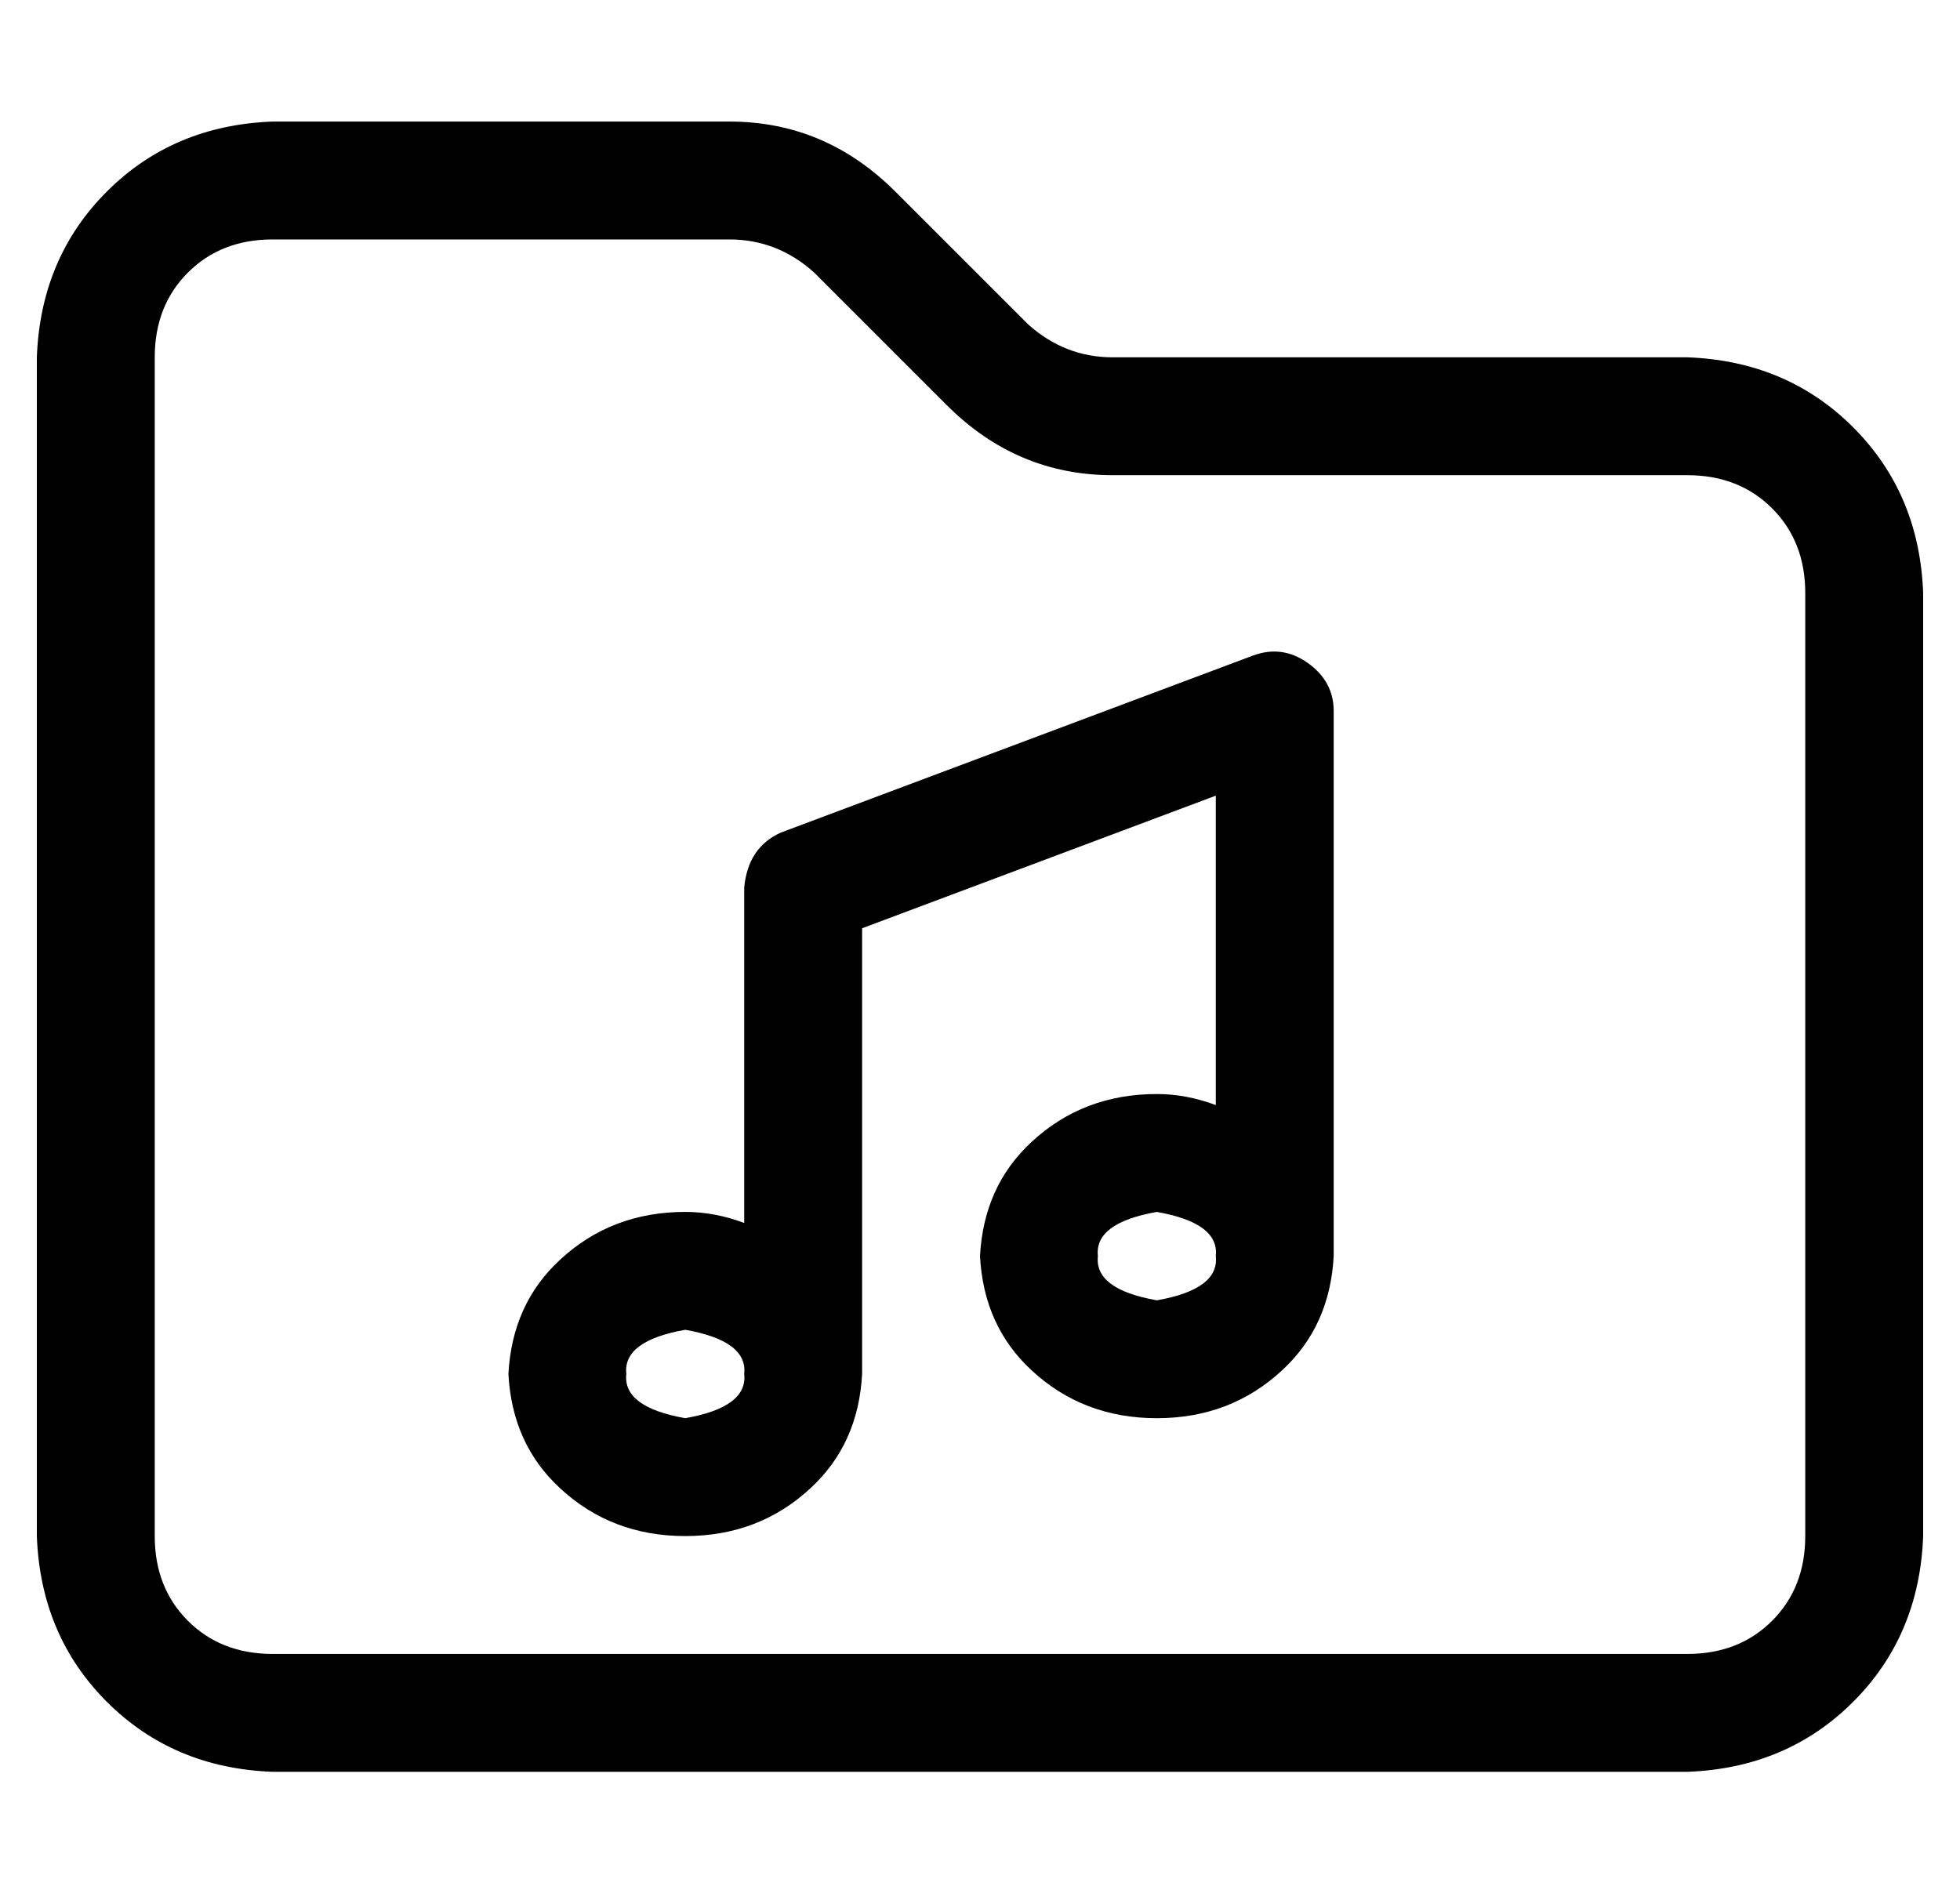 <?xml version="1.0" standalone="no"?>
<!DOCTYPE svg PUBLIC "-//W3C//DTD SVG 1.1//EN" "http://www.w3.org/Graphics/SVG/1.1/DTD/svg11.dtd" >
<svg xmlns="http://www.w3.org/2000/svg" xmlns:xlink="http://www.w3.org/1999/xlink" version="1.1" viewBox="-10 -40 532 512">
   <path fill="currentColor"
d="M32 57q0 -14 9 -23v0v0q9 -9 23 -9h124v0q13 0 23 9l36 36v0q19 19 45 19h156v0q14 0 23 9t9 23v256v0q0 14 -9 23t-23 9h-384v0q-14 0 -23 -9t-9 -23v-320v0zM64 -7q-27 1 -45 19v0v0q-18 18 -19 45v320v0q1 27 19 45t45 19h384v0q27 -1 45 -19t19 -45v-256v0
q-1 -27 -19 -45t-45 -19h-156v0q-13 0 -23 -9l-36 -36v0q-19 -19 -45 -19h-124v0zM345 140q-7 -5 -15 -2l-128 48v0q-9 4 -10 15v91v0q-8 -3 -16 -3q-20 0 -34 13q-13 12 -14 31q1 19 14 31q14 13 34 13t34 -13q13 -12 14 -31v-2v-1v-1v-117v0l96 -36v0v84v0q-8 -3 -16 -3
q-20 0 -34 13q-13 12 -14 31q1 19 14 31q14 13 34 13t34 -13q13 -12 14 -31v-2v-1v-1v-144v0q0 -8 -7 -13v0zM320 301q1 9 -16 12q-17 -3 -16 -12q-1 -9 16 -12q17 3 16 12v0zM192 333q1 9 -16 12q-17 -3 -16 -12q-1 -9 16 -12q17 3 16 12v0z" />
</svg>
